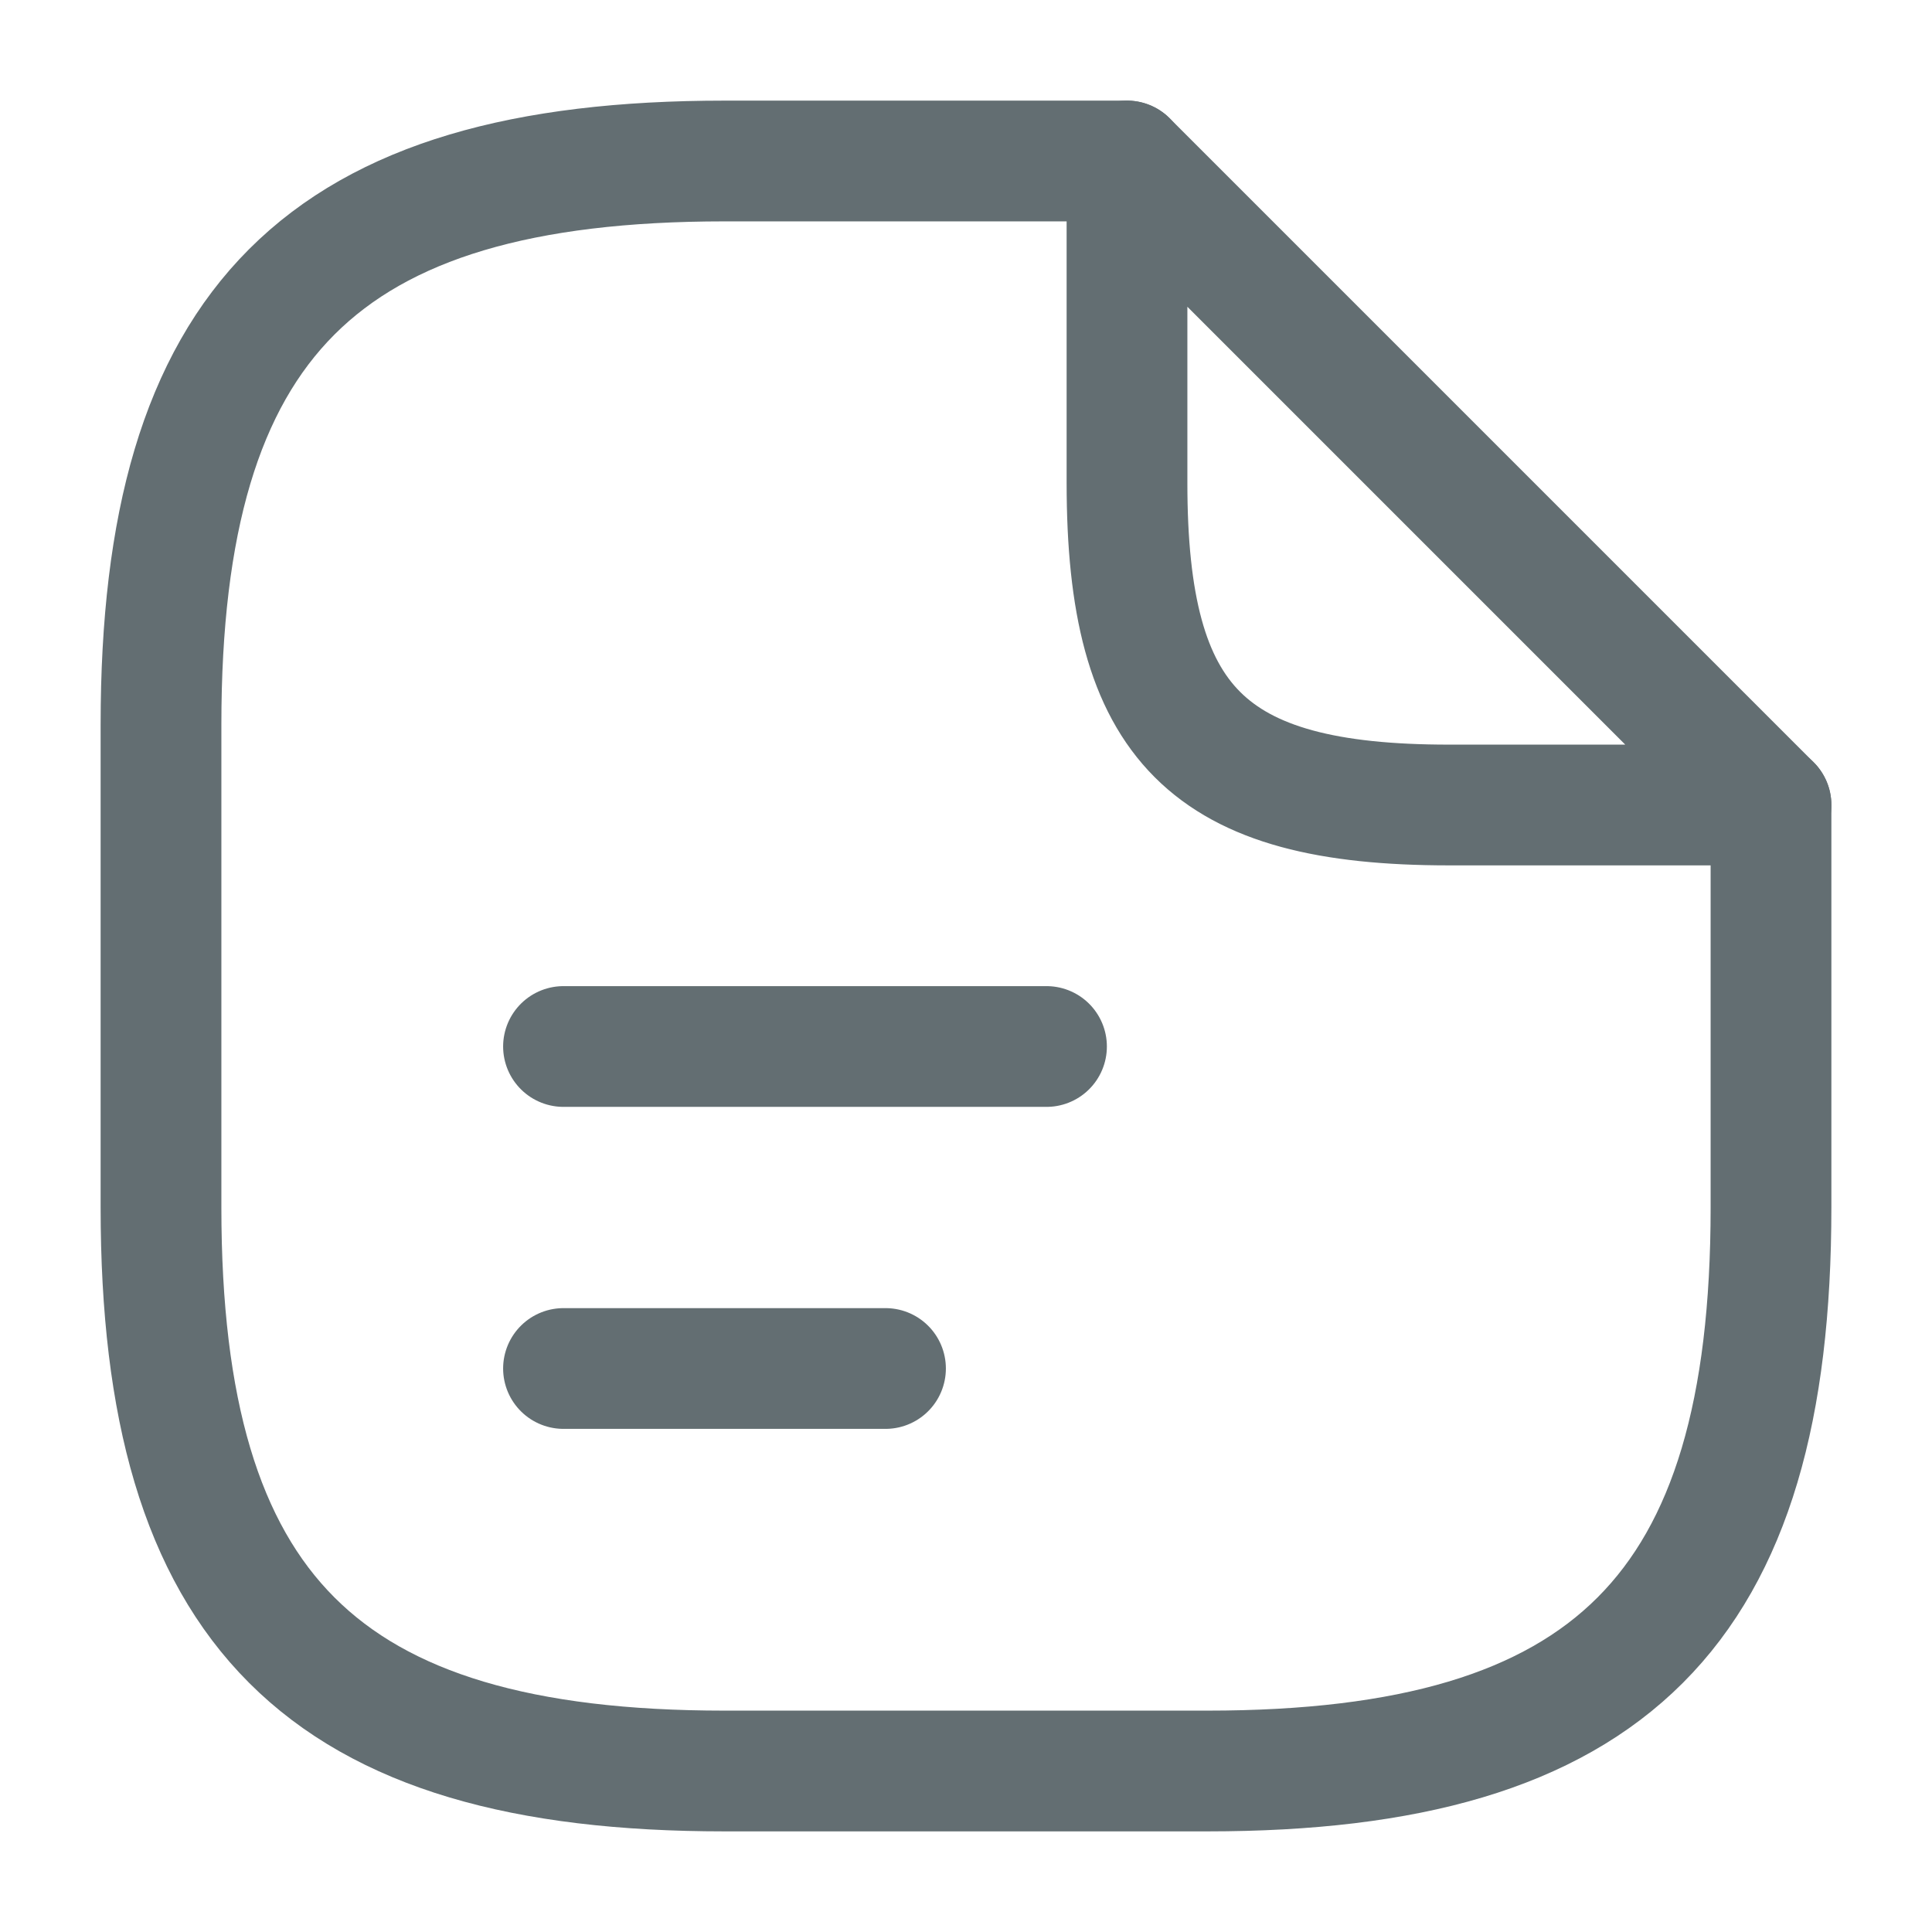 <svg width="24" height="24" viewBox="0 0 24 24" fill="none" xmlns="http://www.w3.org/2000/svg">
<path d="M22 10V15C22 20 20 22 15 22H9C4 22 2 20 2 15V9C2 4 4 2 9 2H14" stroke="#636E72" stroke-width="1.5" stroke-linecap="round" stroke-linejoin="round"/>
<path d="M22 10H18C15 10 14 9 14 6V2L22 10Z" stroke="#636E72" stroke-width="1.5" stroke-linecap="round" stroke-linejoin="round"/>
<path d="M7 13H13" stroke="#636E72" stroke-width="1.5" stroke-linecap="round" stroke-linejoin="round"/>
<path d="M7 17H11" stroke="#636E72" stroke-width="1.5" stroke-linecap="round" stroke-linejoin="round"/>
</svg>
